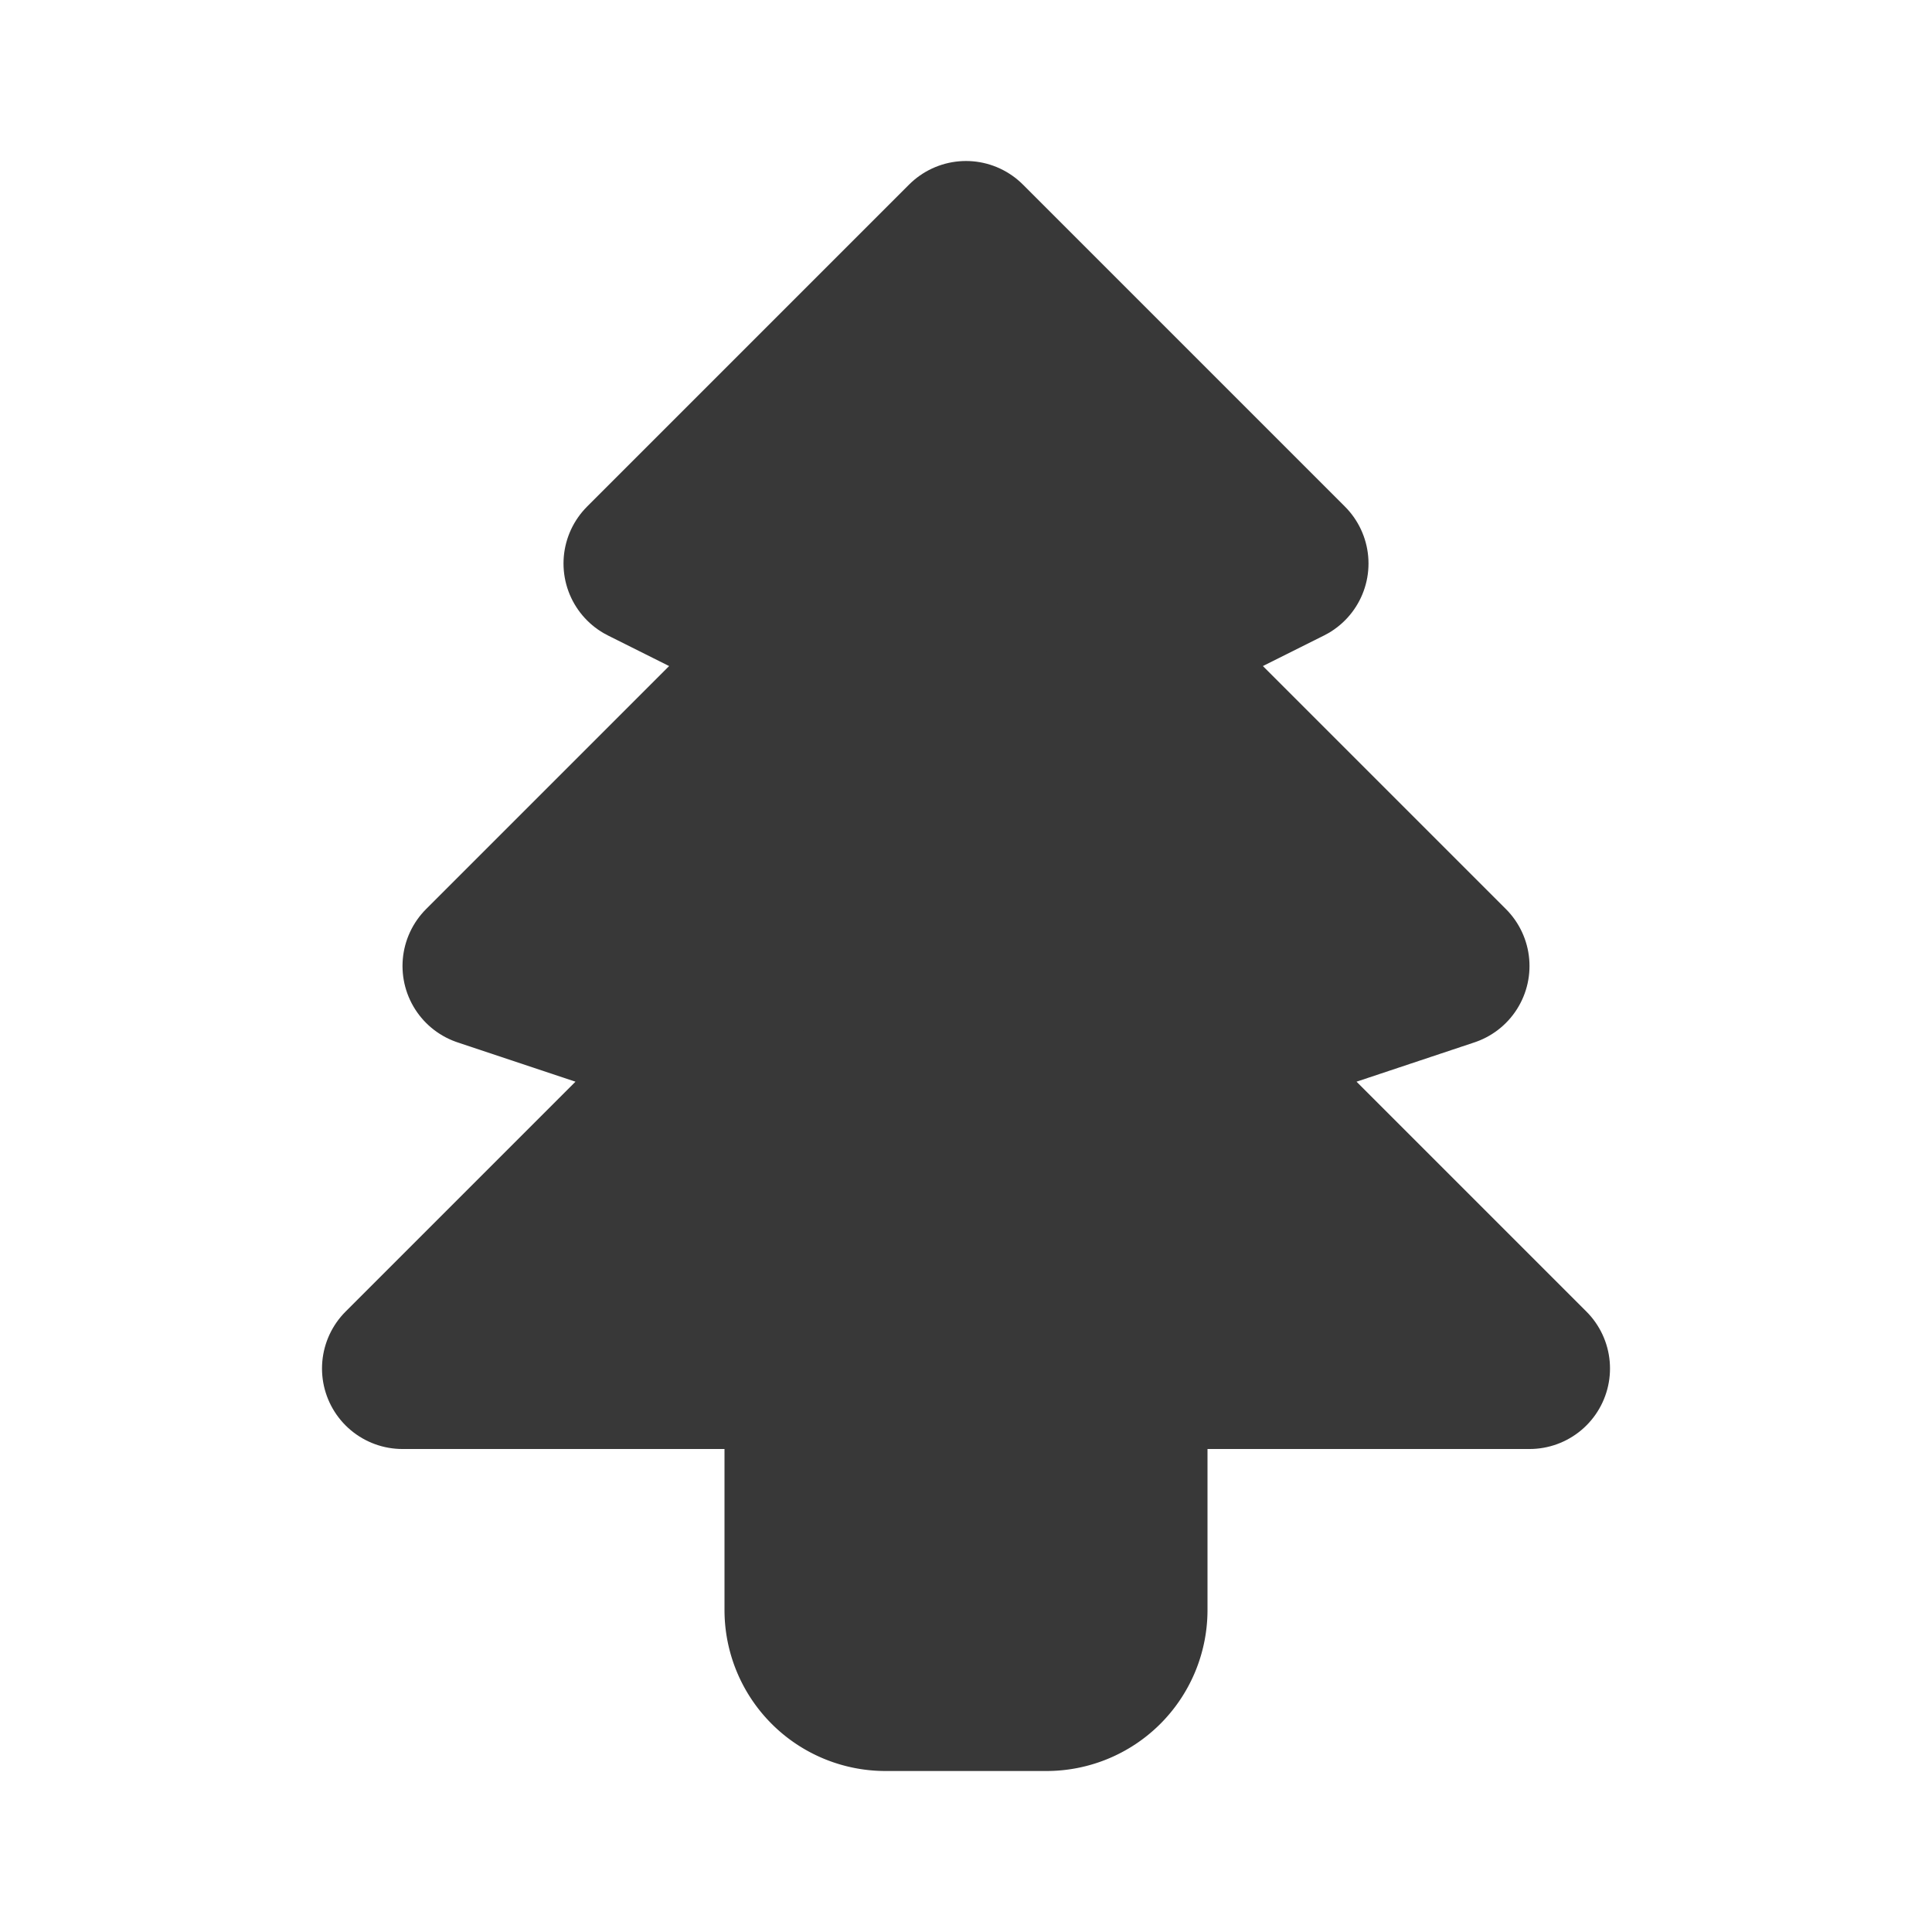 <svg xmlns="http://www.w3.org/2000/svg" class="icon icon-tabler icon-tabler-christmas-tree" width="24" height="24" viewBox="0 0 24 24" stroke-width="2" stroke="rgb(56,56,56)" fill="rgb(56,56,56)" stroke-linecap="round" stroke-linejoin="round">
  <path stroke="none" d="M0 0h24v24H0z" fill="none"/>
  <path d="M12 3l4 4l-2 1l4 4l-3 1l4 4h-14l4 -4l-3 -1l4 -4l-2 -1z" />
  <path d="M14 17v3a1 1 0 0 1 -1 1h-2a1 1 0 0 1 -1 -1v-3" />
</svg>


